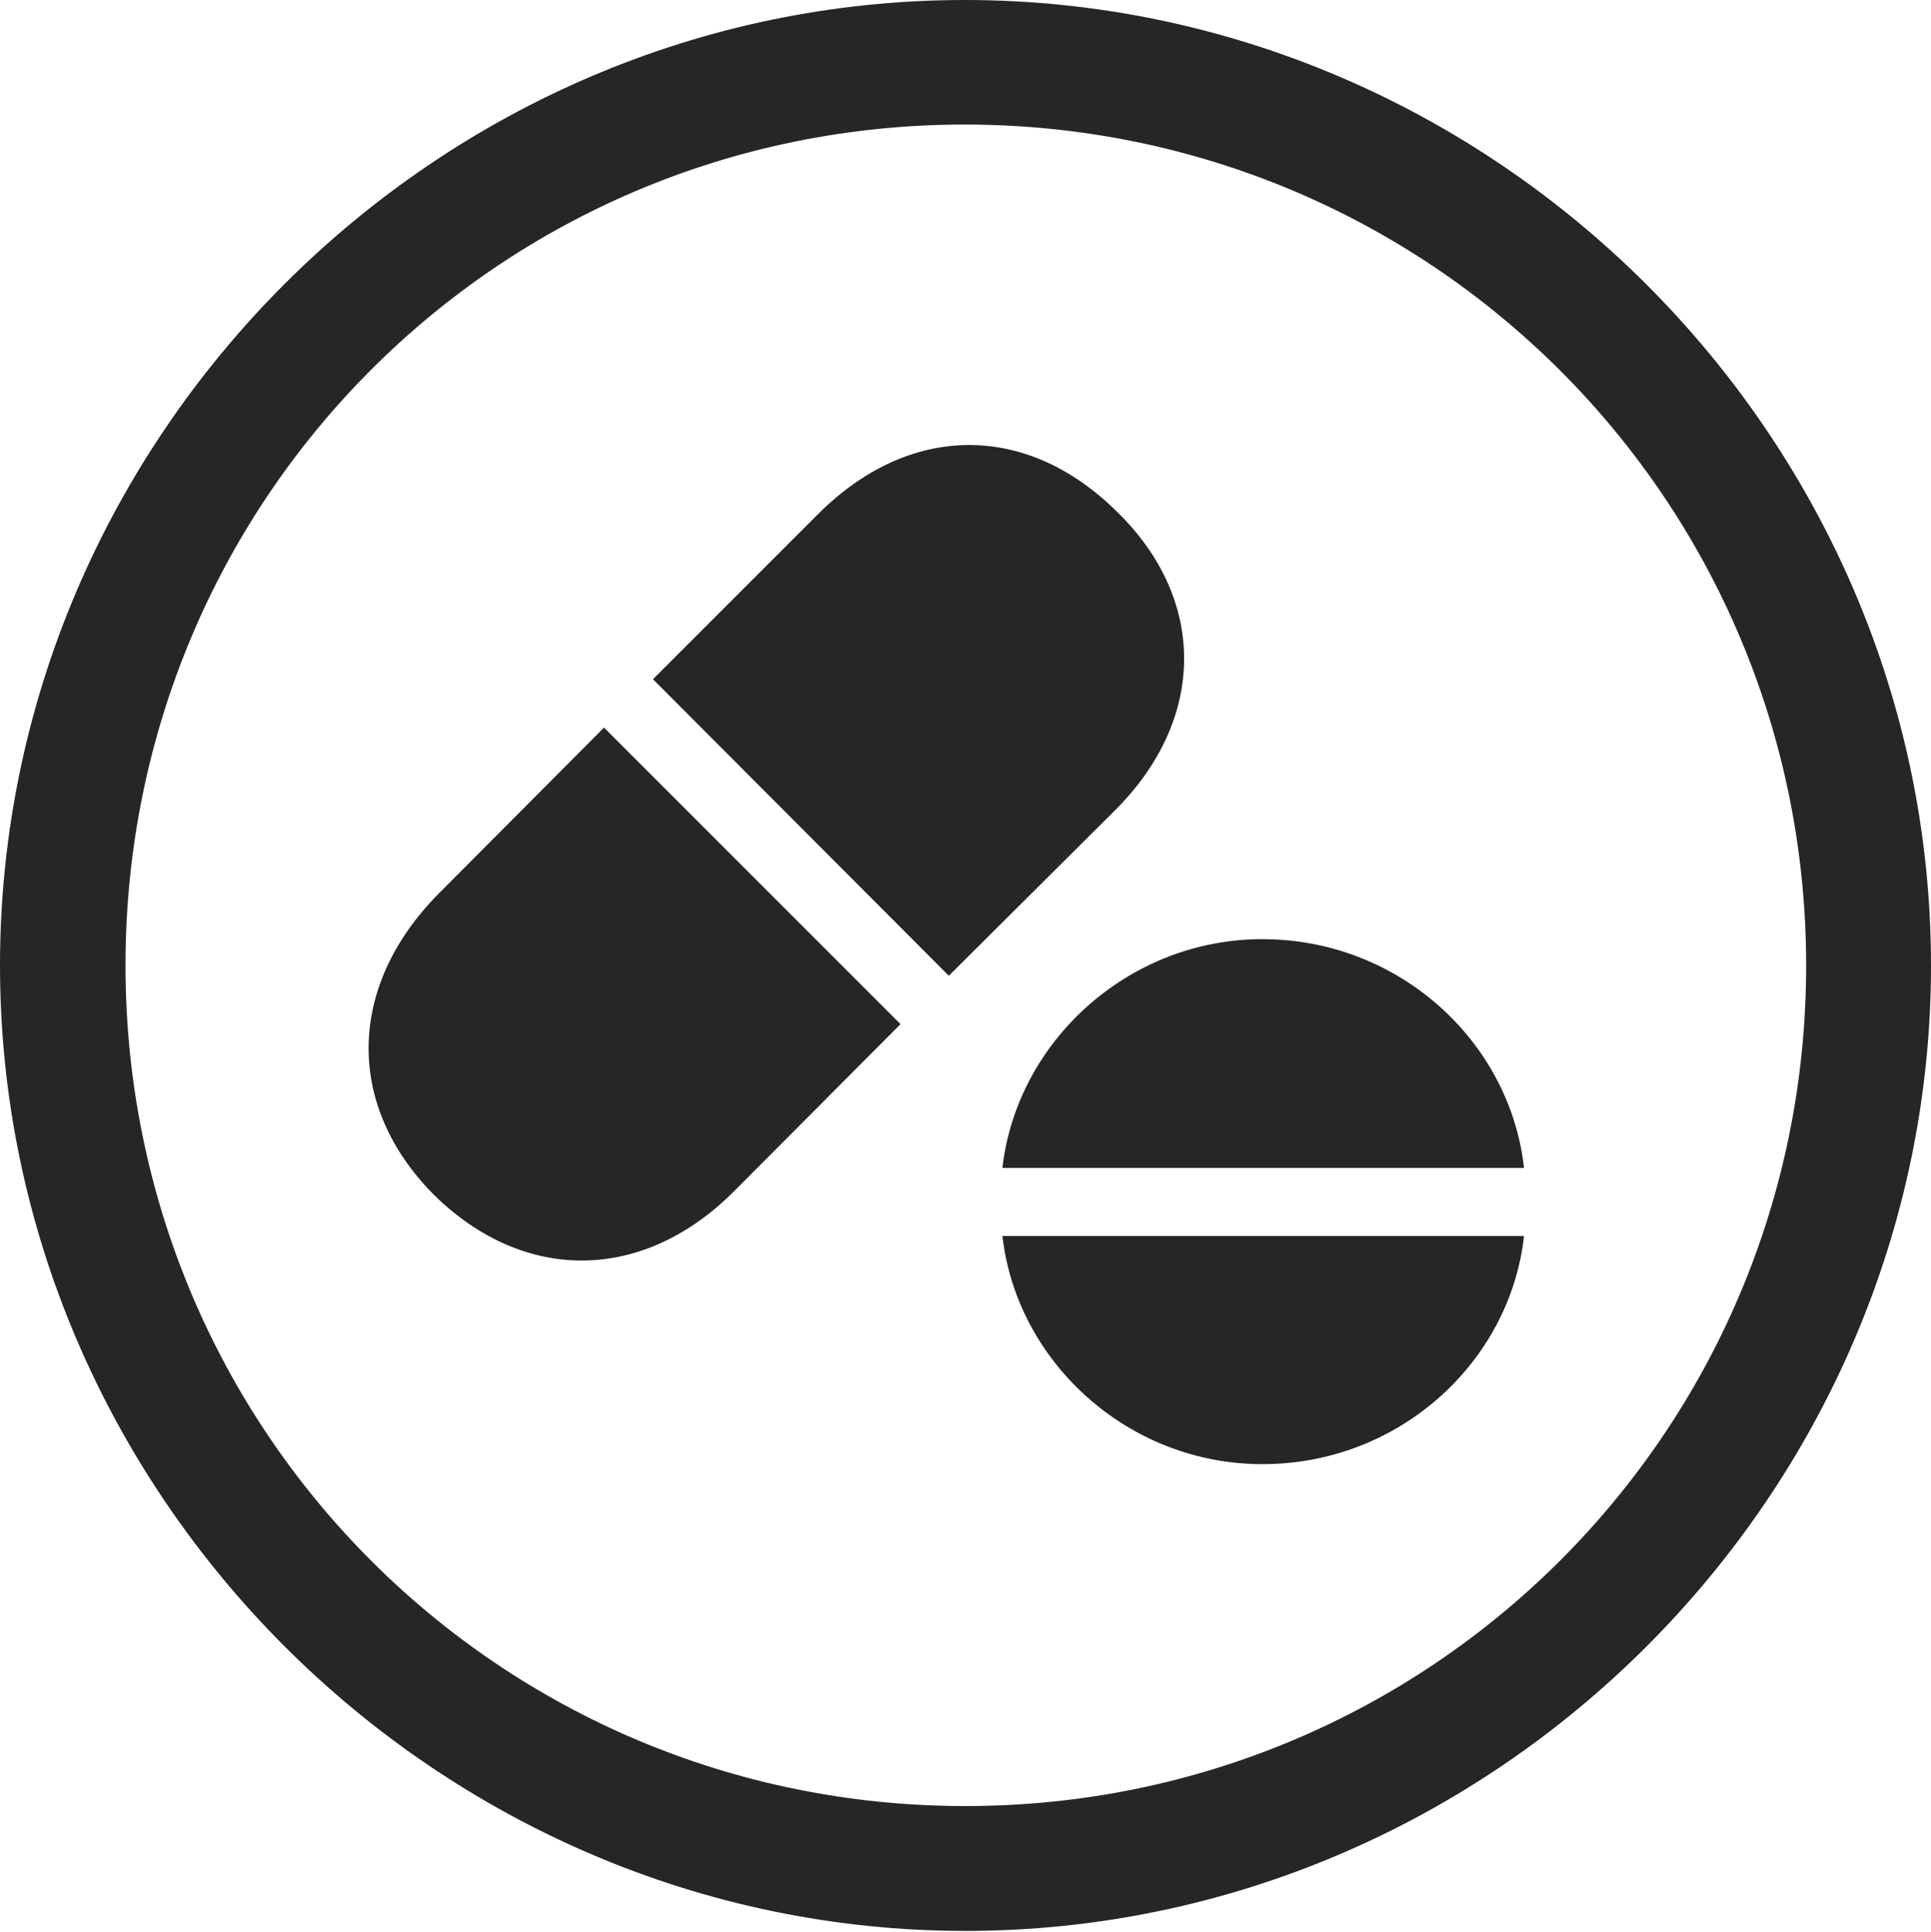 <?xml version="1.0" encoding="UTF-8"?>
<!--Generator: Apple Native CoreSVG 232.5-->
<!DOCTYPE svg
PUBLIC "-//W3C//DTD SVG 1.1//EN"
       "http://www.w3.org/Graphics/SVG/1.1/DTD/svg11.dtd">
<svg version="1.1" xmlns="http://www.w3.org/2000/svg" xmlns:xlink="http://www.w3.org/1999/xlink" width="97.96" height="97.993">
 <g>
  <rect height="97.993" opacity="0" width="97.96" x="0" y="0"/>
  <path d="M48.972 97.944C75.825 97.944 97.96 75.776 97.96 48.972C97.96 22.135 75.791 0 48.938 0C22.135 0 0 22.135 0 48.972C0 75.776 22.169 97.944 48.972 97.944ZM48.972 91.611C25.35 91.611 6.367 72.594 6.367 48.972C6.367 25.35 25.316 6.318 48.938 6.318C72.561 6.318 91.626 25.35 91.626 48.972C91.626 72.594 72.594 91.611 48.972 91.611Z" fill="#000000" fill-opacity="0.85"/>
  <path d="M48.134 49.496L56.505 41.162C61.214 36.52 61.248 30.424 56.673 25.966C52.068 21.391 46.101 21.443 41.459 26.119L33.125 34.453ZM45.684 51.949L30.641 36.907L22.228 45.353C17.586 50.063 17.53 56.106 22.023 60.617C26.597 65.109 32.64 65.053 37.252 60.411ZM77.314 59.242C76.602 52.815 70.96 47.638 64.037 47.638C57.256 47.638 51.584 52.815 50.853 59.242ZM77.314 62.698L50.853 62.698C51.584 69.091 57.226 74.268 64.037 74.268C70.994 74.268 76.602 69.091 77.314 62.698Z" fill="#000000" fill-opacity="0.85"/>
 </g>
</svg>
